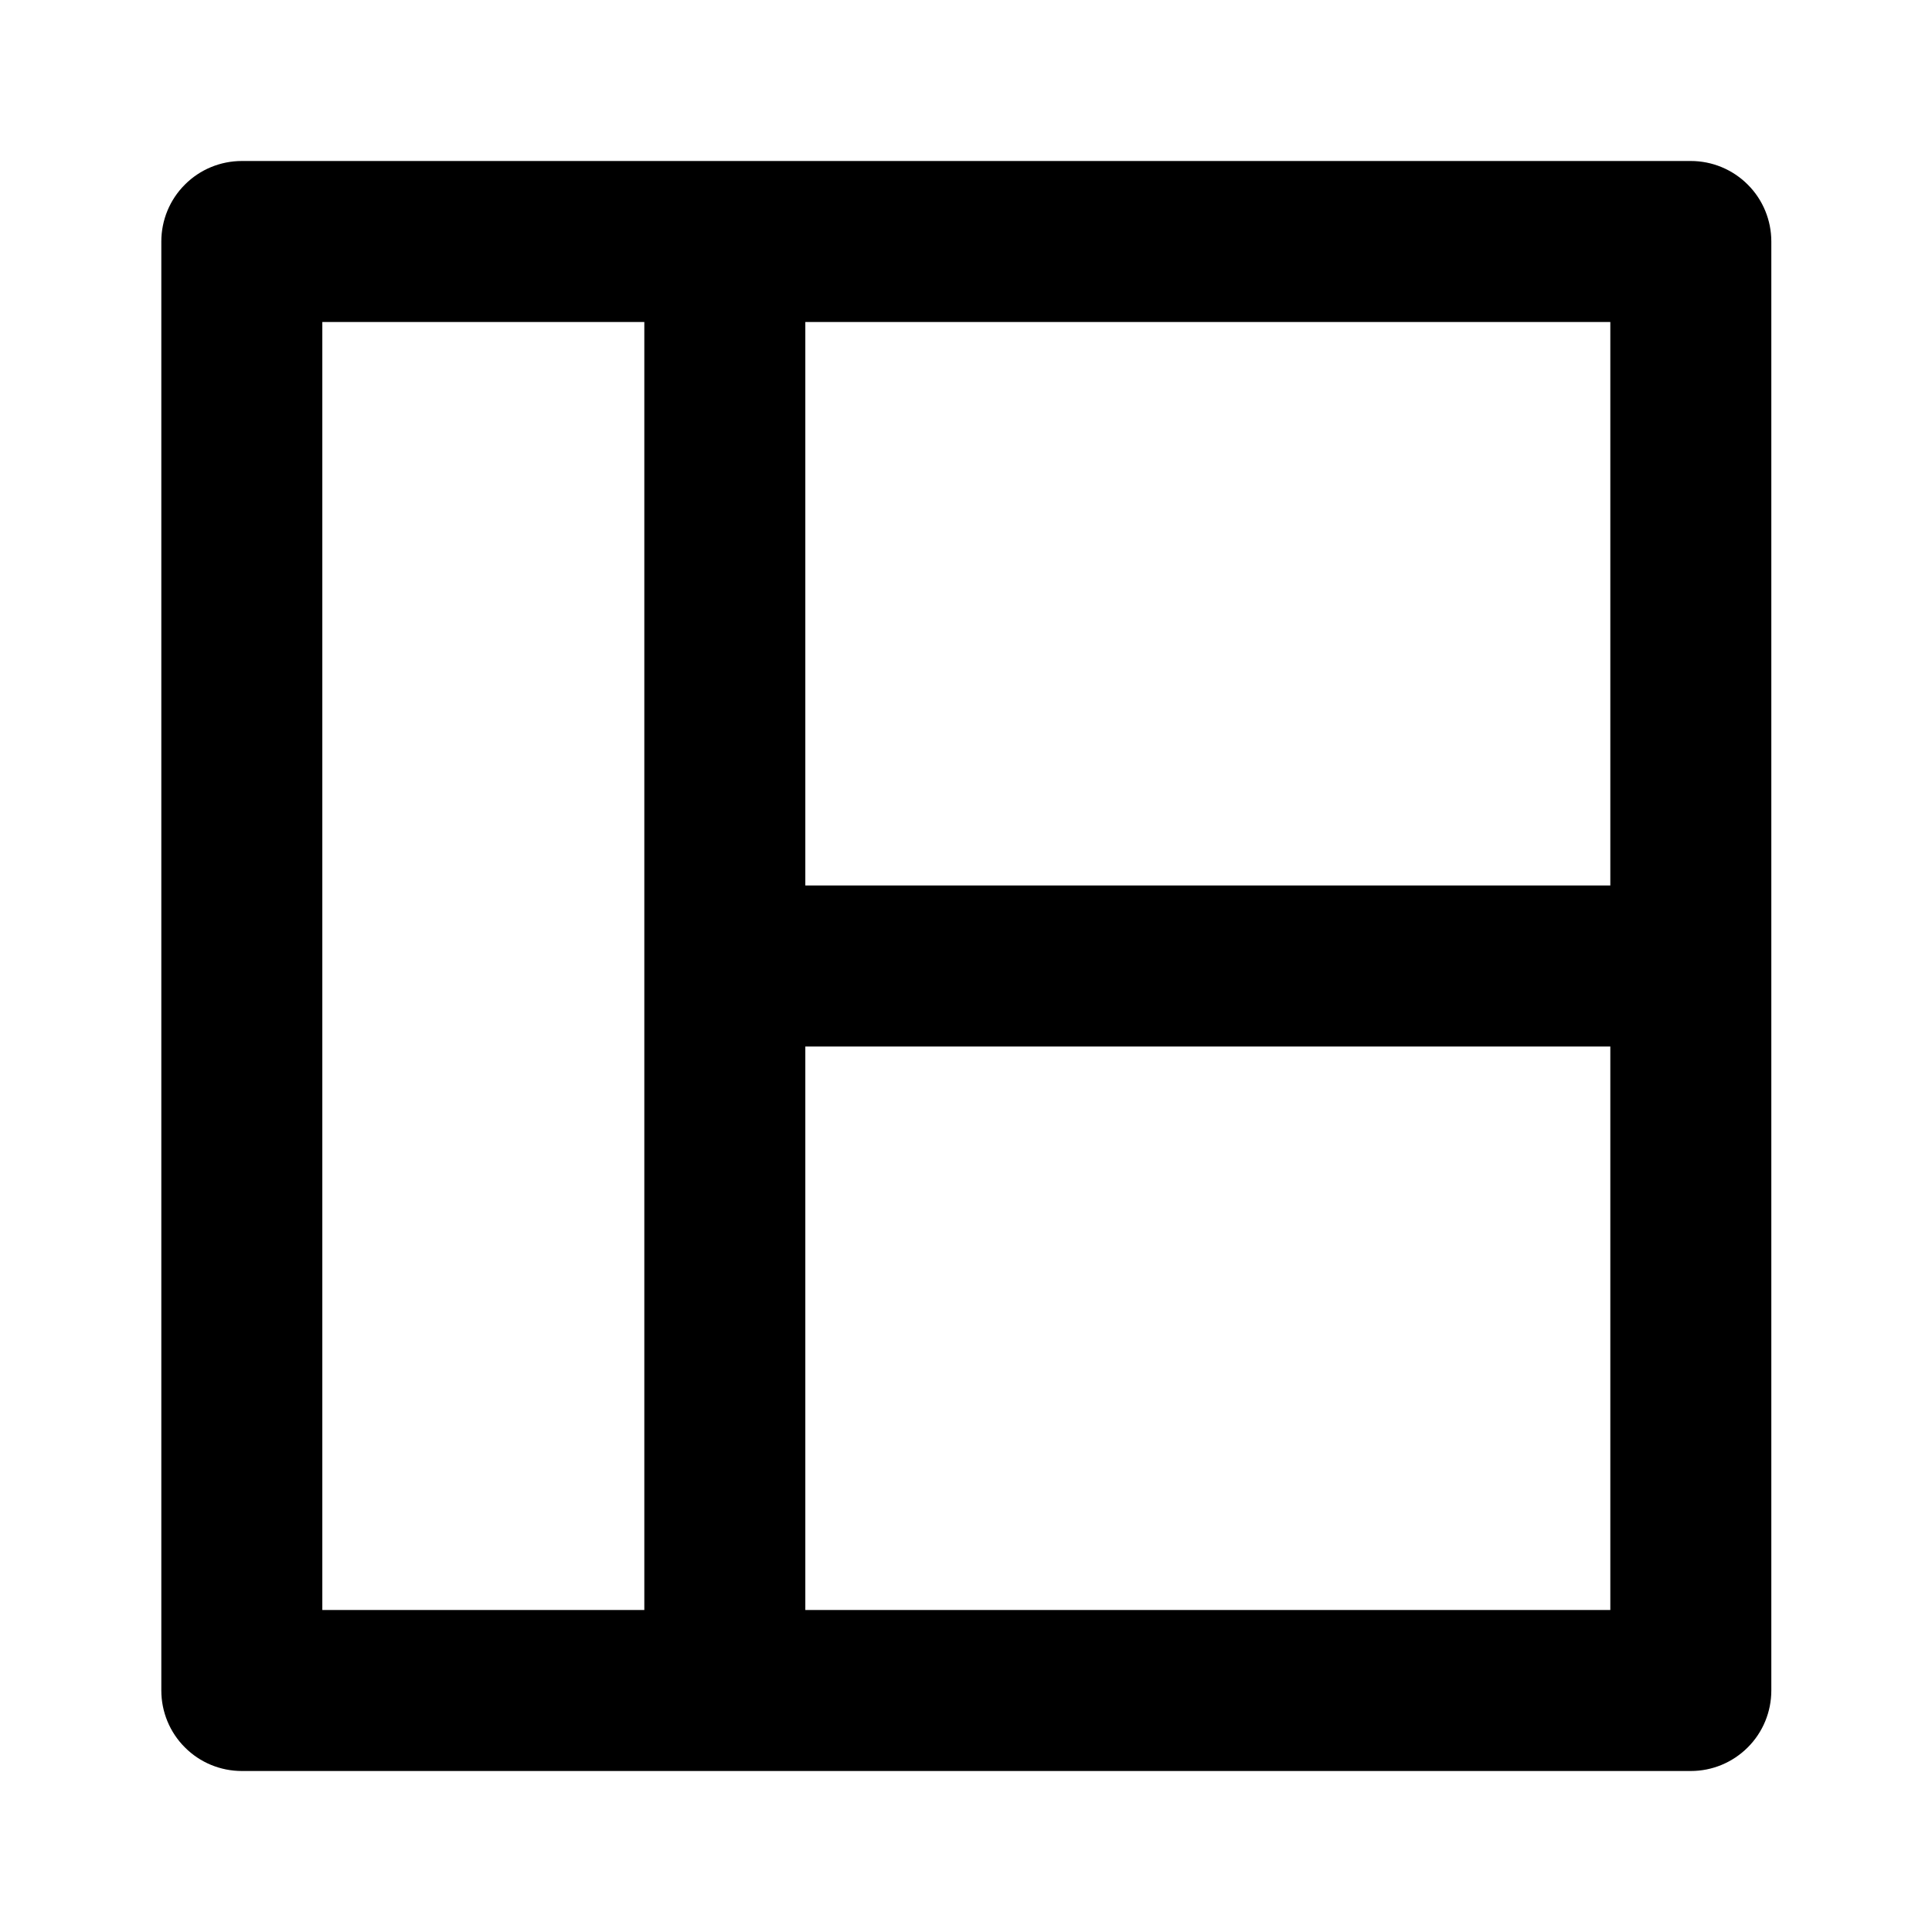 <svg viewBox="0 0 24 24" fill="currentColor" xmlns="http://www.w3.org/2000/svg">
<path d="M21.004 2H3.004C2.739 2 2.484 2.105 2.297 2.293C2.109 2.48 2.004 2.735 2.004 3V21C2.004 21.265 2.109 21.52 2.297 21.707C2.484 21.895 2.739 22 3.004 22H21.004C21.269 22 21.523 21.895 21.711 21.707C21.899 21.52 22.004 21.265 22.004 21V3C22.004 2.735 21.899 2.48 21.711 2.293C21.523 2.105 21.269 2 21.004 2ZM8.004 20H4.004V4H8.004V20ZM20.004 20H10.004V13H20.004V20ZM20.004 11H10.004V4H20.004V11Z" fill="currentColor"/>
</svg>
